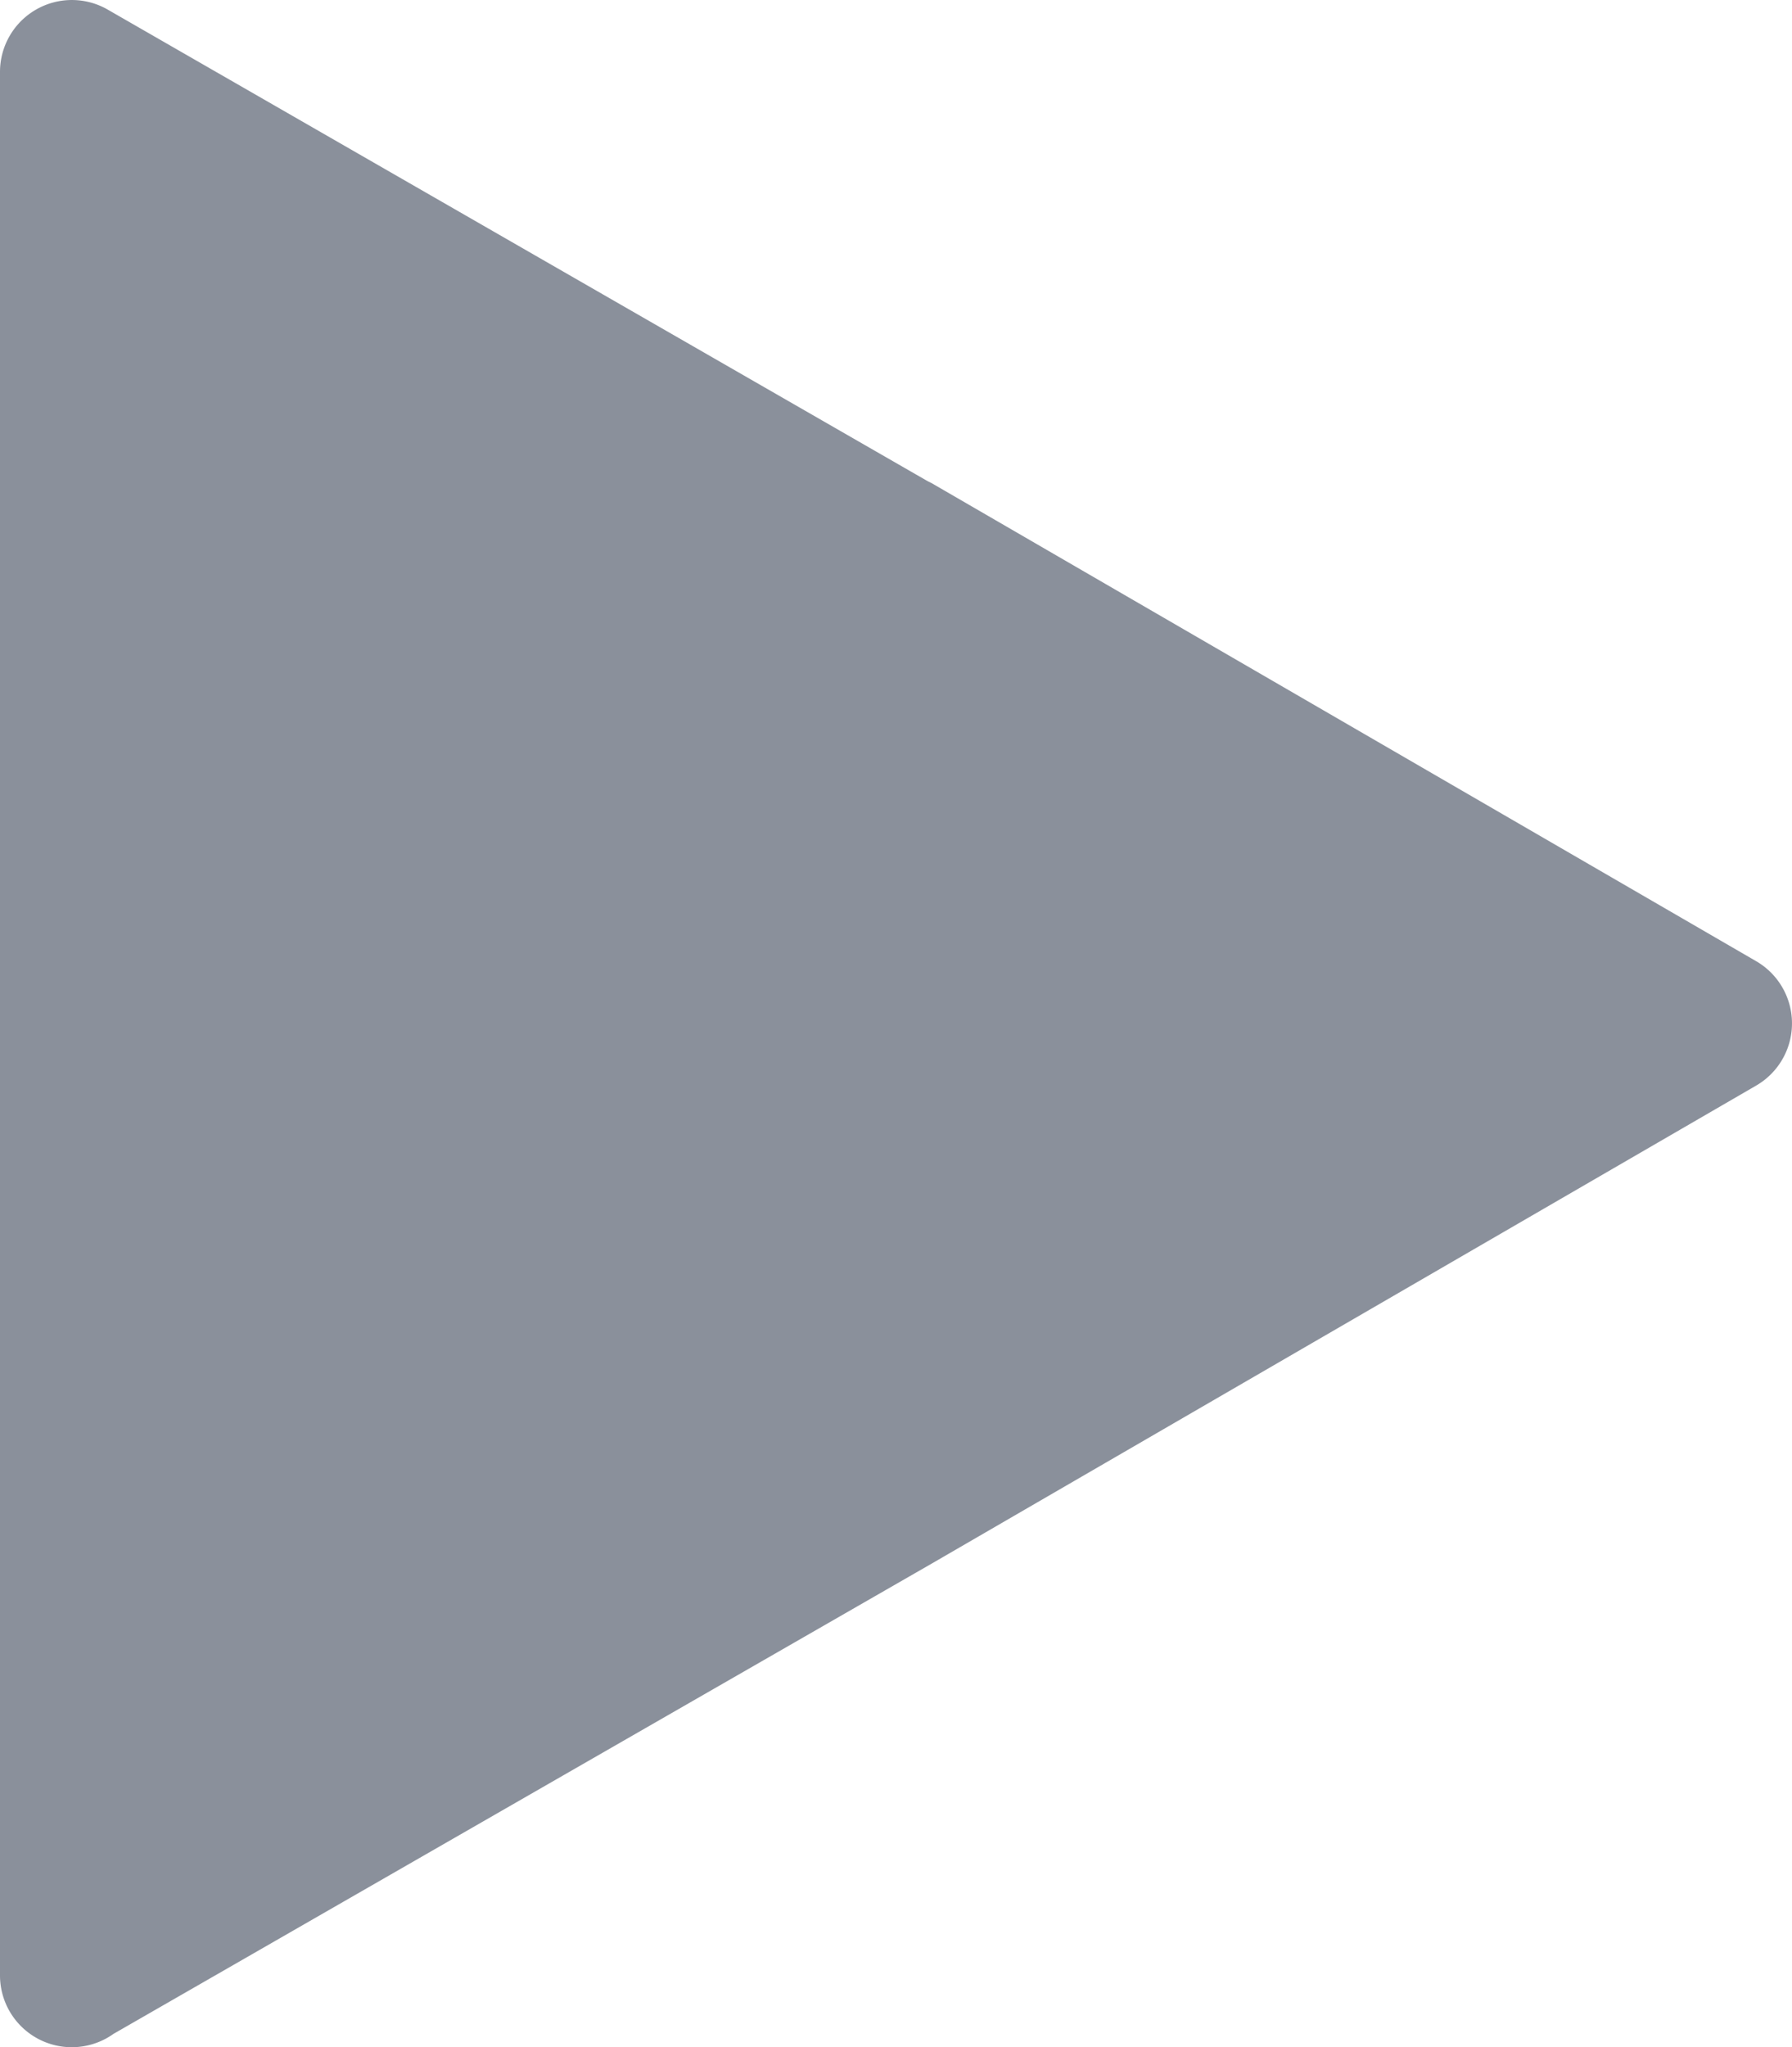 <svg xmlns="http://www.w3.org/2000/svg" width="172.553" height="197.077" viewBox="0 0 172.553 197.077">
  <g id="Grupo_452" data-name="Grupo 452" transform="translate(-123.68 -84.763)">
    <path id="Trazado_744" data-name="Trazado 744" d="M295.312,179.832a6.919,6.919,0,0,0-2.552-2.552l-79.36-46-.4-.2-78.96-45.4a6.92,6.92,0,0,0-10.36,6V274.92a6.913,6.913,0,0,0,10.92,5.64l78.8-45.28,79.36-46A6.92,6.92,0,0,0,295.312,179.832Z" fill="#8a909b"/>
  </g>
</svg>

